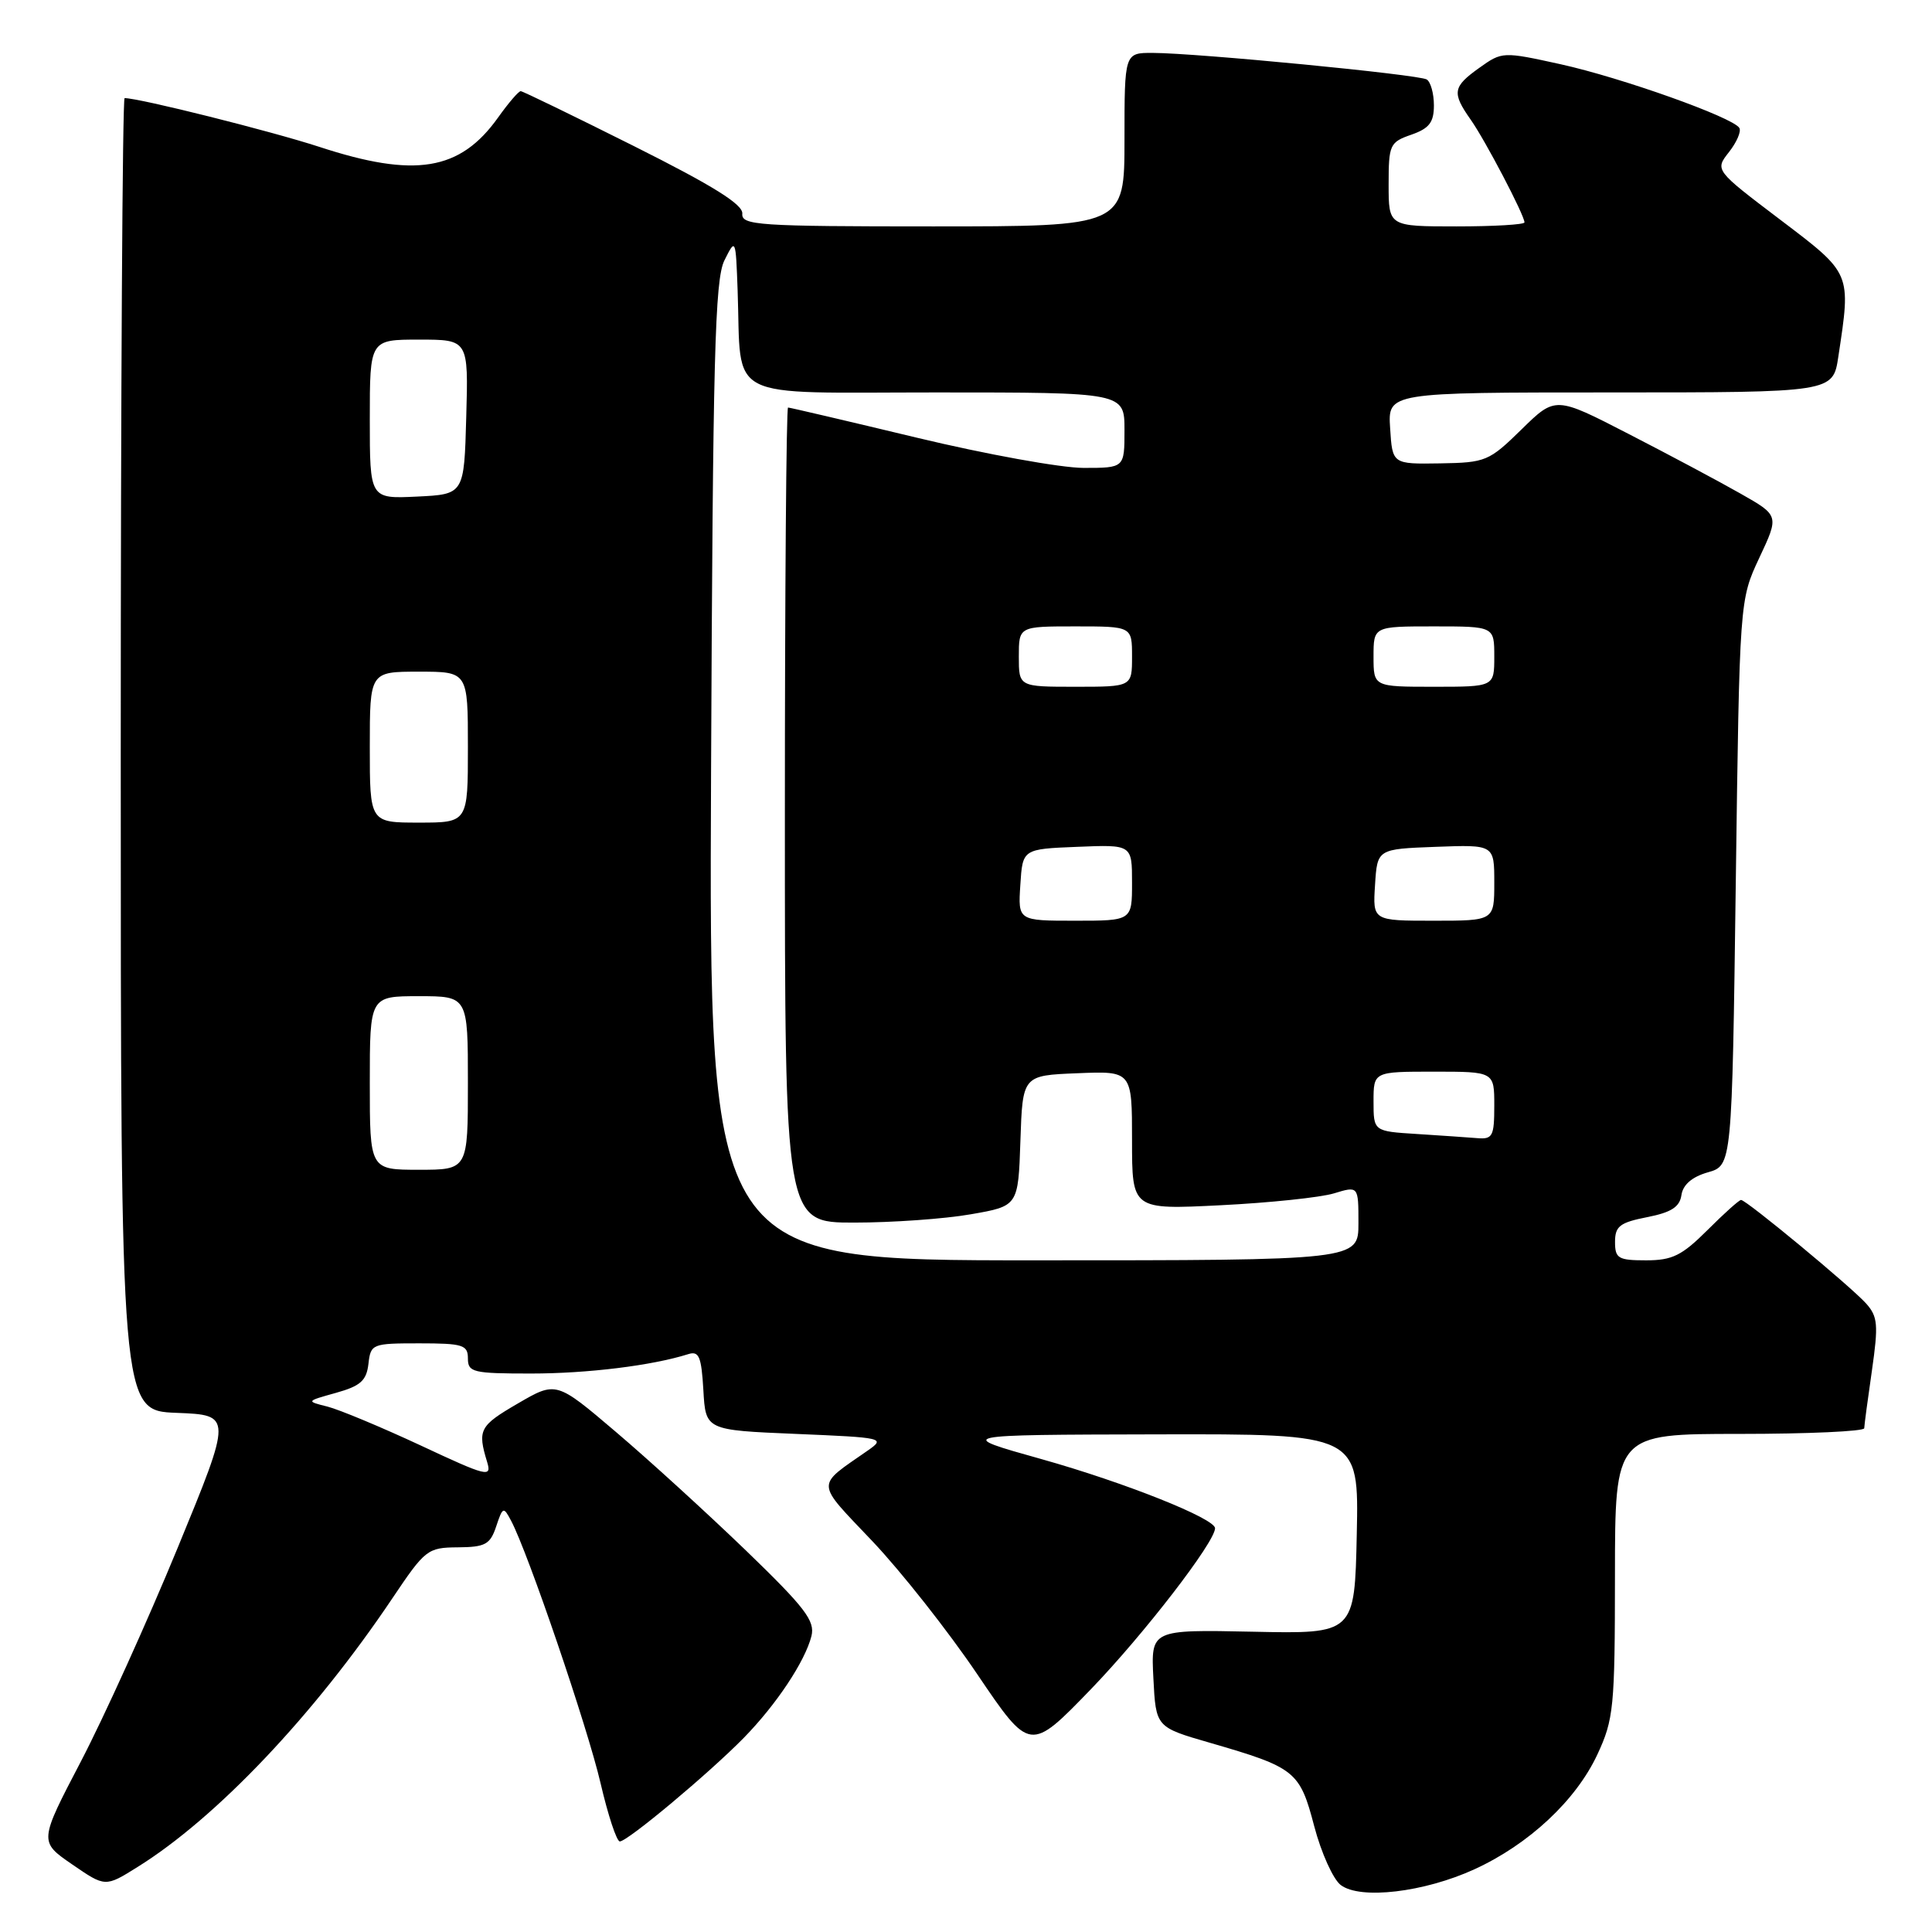 <?xml version="1.0" encoding="UTF-8" standalone="no"?>
<!DOCTYPE svg PUBLIC "-//W3C//DTD SVG 1.1//EN" "http://www.w3.org/Graphics/SVG/1.1/DTD/svg11.dtd" >
<svg xmlns="http://www.w3.org/2000/svg" xmlns:xlink="http://www.w3.org/1999/xlink" version="1.1" viewBox="0 0 256 256">
 <g >
 <path fill="currentColor"
d=" M 195.37 247.69 C 202.58 244.39 208.81 238.57 211.65 232.50 C 213.83 227.82 213.98 226.29 213.99 208.75 C 214.00 190.00 214.00 190.00 230.50 190.00 C 239.57 190.00 247.01 189.66 247.02 189.25 C 247.03 188.84 247.49 185.39 248.04 181.60 C 248.91 175.53 248.82 174.46 247.27 172.72 C 245.25 170.47 231.40 159.00 230.70 159.00 C 230.44 159.00 228.44 160.80 226.24 163.00 C 222.86 166.37 221.59 167.00 218.12 167.00 C 214.42 167.00 214.00 166.75 214.00 164.56 C 214.00 162.48 214.64 161.99 218.25 161.28 C 221.46 160.65 222.57 159.93 222.80 158.35 C 223.00 156.98 224.20 155.94 226.30 155.34 C 229.50 154.43 229.50 154.43 230.00 116.96 C 230.50 79.50 230.50 79.50 233.12 73.91 C 235.75 68.31 235.75 68.31 230.62 65.40 C 227.81 63.80 221.13 60.24 215.80 57.50 C 206.10 52.50 206.10 52.50 201.61 56.90 C 197.30 61.12 196.87 61.30 190.81 61.40 C 184.50 61.50 184.50 61.50 184.20 56.75 C 183.89 52.00 183.89 52.00 213.38 52.00 C 242.88 52.00 242.88 52.00 243.59 47.25 C 245.28 36.07 245.39 36.32 235.86 29.09 C 227.22 22.54 227.22 22.54 229.10 20.15 C 230.13 18.84 230.75 17.40 230.47 16.95 C 229.60 15.54 214.85 10.29 206.78 8.51 C 199.14 6.83 199.04 6.83 196.03 8.98 C 192.49 11.50 192.36 12.28 194.87 15.85 C 196.80 18.58 202.00 28.52 202.00 29.47 C 202.00 29.76 197.95 30.00 193.00 30.00 C 184.00 30.00 184.00 30.00 184.00 24.45 C 184.00 19.18 184.15 18.84 187.00 17.85 C 189.38 17.02 190.00 16.22 190.00 13.96 C 190.00 12.40 189.57 10.85 189.05 10.53 C 188.00 9.88 158.62 7.03 152.75 7.01 C 149.00 7.00 149.00 7.00 149.00 18.50 C 149.00 30.00 149.00 30.00 123.61 30.00 C 100.41 30.00 98.23 29.85 98.36 28.31 C 98.46 27.09 94.48 24.61 84.00 19.36 C 76.03 15.37 69.28 12.09 69.00 12.08 C 68.72 12.07 67.38 13.63 66.00 15.57 C 60.96 22.64 55.00 23.62 42.28 19.45 C 35.90 17.37 18.47 13.00 16.51 13.00 C 16.23 13.00 16.00 52.13 16.00 99.96 C 16.00 186.92 16.00 186.92 23.39 187.21 C 30.78 187.50 30.78 187.50 23.54 205.10 C 19.56 214.77 13.80 227.49 10.74 233.36 C 5.17 244.02 5.17 244.02 9.56 247.04 C 13.95 250.06 13.95 250.06 18.22 247.39 C 28.68 240.88 41.63 227.22 52.00 211.77 C 56.34 205.31 56.65 205.06 60.67 205.03 C 64.31 205.00 64.95 204.65 65.75 202.25 C 66.62 199.64 66.72 199.61 67.72 201.50 C 69.97 205.73 77.85 228.87 79.57 236.25 C 80.56 240.51 81.71 244.00 82.13 244.00 C 83.15 244.00 93.94 234.98 98.56 230.27 C 102.88 225.85 106.67 220.15 107.52 216.79 C 108.02 214.77 106.69 213.03 98.81 205.42 C 93.69 200.49 85.95 193.42 81.60 189.73 C 73.70 183.01 73.70 183.01 68.60 185.98 C 63.53 188.93 63.25 189.46 64.55 193.73 C 65.18 195.81 64.56 195.66 55.74 191.53 C 50.52 189.10 44.96 186.78 43.39 186.38 C 40.54 185.67 40.54 185.67 44.52 184.56 C 47.77 183.65 48.56 182.95 48.82 180.72 C 49.12 178.07 49.31 178.00 55.57 178.00 C 61.33 178.00 62.00 178.21 62.00 180.00 C 62.00 181.84 62.67 182.00 70.36 182.00 C 77.83 182.00 86.39 180.95 91.20 179.43 C 92.62 178.98 92.94 179.75 93.20 184.20 C 93.50 189.50 93.50 189.50 105.46 190.00 C 117.12 190.49 117.37 190.54 114.96 192.22 C 108.03 197.05 107.98 196.19 115.60 204.22 C 119.40 208.23 125.65 216.15 129.49 221.84 C 136.48 232.17 136.48 232.17 144.54 223.84 C 151.53 216.60 161.00 204.33 161.00 202.50 C 161.00 201.21 149.00 196.43 138.00 193.34 C 126.50 190.12 126.50 190.12 153.28 190.06 C 180.06 190.00 180.06 190.00 179.78 203.25 C 179.50 216.50 179.50 216.50 166.00 216.21 C 152.50 215.93 152.50 215.93 152.83 222.39 C 153.16 228.86 153.16 228.86 160.33 230.93 C 171.65 234.21 172.23 234.68 174.14 241.98 C 175.07 245.51 176.65 249.02 177.66 249.78 C 180.25 251.74 188.71 250.74 195.37 247.69 Z  M 94.22 102.25 C 94.46 47.25 94.72 37.05 95.99 34.50 C 97.47 31.53 97.49 31.56 97.74 38.50 C 98.27 53.35 95.65 52.00 124.05 52.00 C 149.00 52.00 149.00 52.00 149.00 57.00 C 149.00 62.00 149.00 62.00 143.58 62.00 C 140.60 62.00 130.66 60.20 121.50 58.00 C 112.34 55.80 104.65 54.00 104.42 54.00 C 104.19 54.00 104.00 78.30 104.00 108.00 C 104.00 162.00 104.00 162.00 113.17 162.00 C 118.21 162.00 125.17 161.51 128.63 160.90 C 134.92 159.81 134.92 159.81 135.21 151.15 C 135.50 142.50 135.50 142.50 142.75 142.21 C 150.00 141.91 150.00 141.91 150.00 151.10 C 150.00 160.29 150.00 160.29 161.75 159.70 C 168.21 159.38 174.96 158.67 176.75 158.13 C 180.00 157.14 180.00 157.14 180.00 162.07 C 180.00 167.00 180.00 167.00 136.97 167.00 C 93.94 167.00 93.94 167.00 94.22 102.25 Z  M 49.00 143.50 C 49.00 132.00 49.00 132.00 55.50 132.00 C 62.00 132.00 62.00 132.00 62.00 143.50 C 62.00 155.00 62.00 155.00 55.50 155.00 C 49.00 155.00 49.00 155.00 49.00 143.50 Z  M 187.75 150.26 C 182.00 149.90 182.00 149.90 182.00 145.95 C 182.00 142.00 182.00 142.00 190.00 142.00 C 198.00 142.00 198.00 142.00 198.00 146.50 C 198.00 150.56 197.78 150.98 195.75 150.81 C 194.51 150.71 190.91 150.46 187.75 150.26 Z  M 135.20 117.25 C 135.50 112.50 135.50 112.50 142.75 112.21 C 150.00 111.91 150.00 111.91 150.00 116.96 C 150.00 122.00 150.00 122.00 142.45 122.00 C 134.89 122.00 134.89 122.00 135.20 117.25 Z  M 182.20 117.25 C 182.50 112.50 182.50 112.50 190.25 112.21 C 198.00 111.92 198.00 111.92 198.00 116.96 C 198.00 122.00 198.00 122.00 189.95 122.00 C 181.89 122.00 181.89 122.00 182.20 117.25 Z  M 49.00 99.00 C 49.00 89.00 49.00 89.00 55.50 89.00 C 62.00 89.00 62.00 89.00 62.00 99.00 C 62.00 109.00 62.00 109.00 55.50 109.00 C 49.00 109.00 49.00 109.00 49.00 99.00 Z  M 135.00 87.00 C 135.00 83.00 135.00 83.00 142.50 83.00 C 150.00 83.00 150.00 83.00 150.00 87.00 C 150.00 91.00 150.00 91.00 142.50 91.00 C 135.00 91.00 135.00 91.00 135.00 87.00 Z  M 182.00 87.00 C 182.00 83.00 182.00 83.00 190.00 83.00 C 198.00 83.00 198.00 83.00 198.00 87.00 C 198.00 91.00 198.00 91.00 190.00 91.00 C 182.00 91.00 182.00 91.00 182.00 87.00 Z  M 49.00 55.55 C 49.00 45.00 49.00 45.00 55.53 45.00 C 62.07 45.00 62.07 45.00 61.78 55.25 C 61.50 65.50 61.50 65.50 55.25 65.80 C 49.00 66.10 49.00 66.10 49.00 55.55 Z "/>
</g>
</svg>